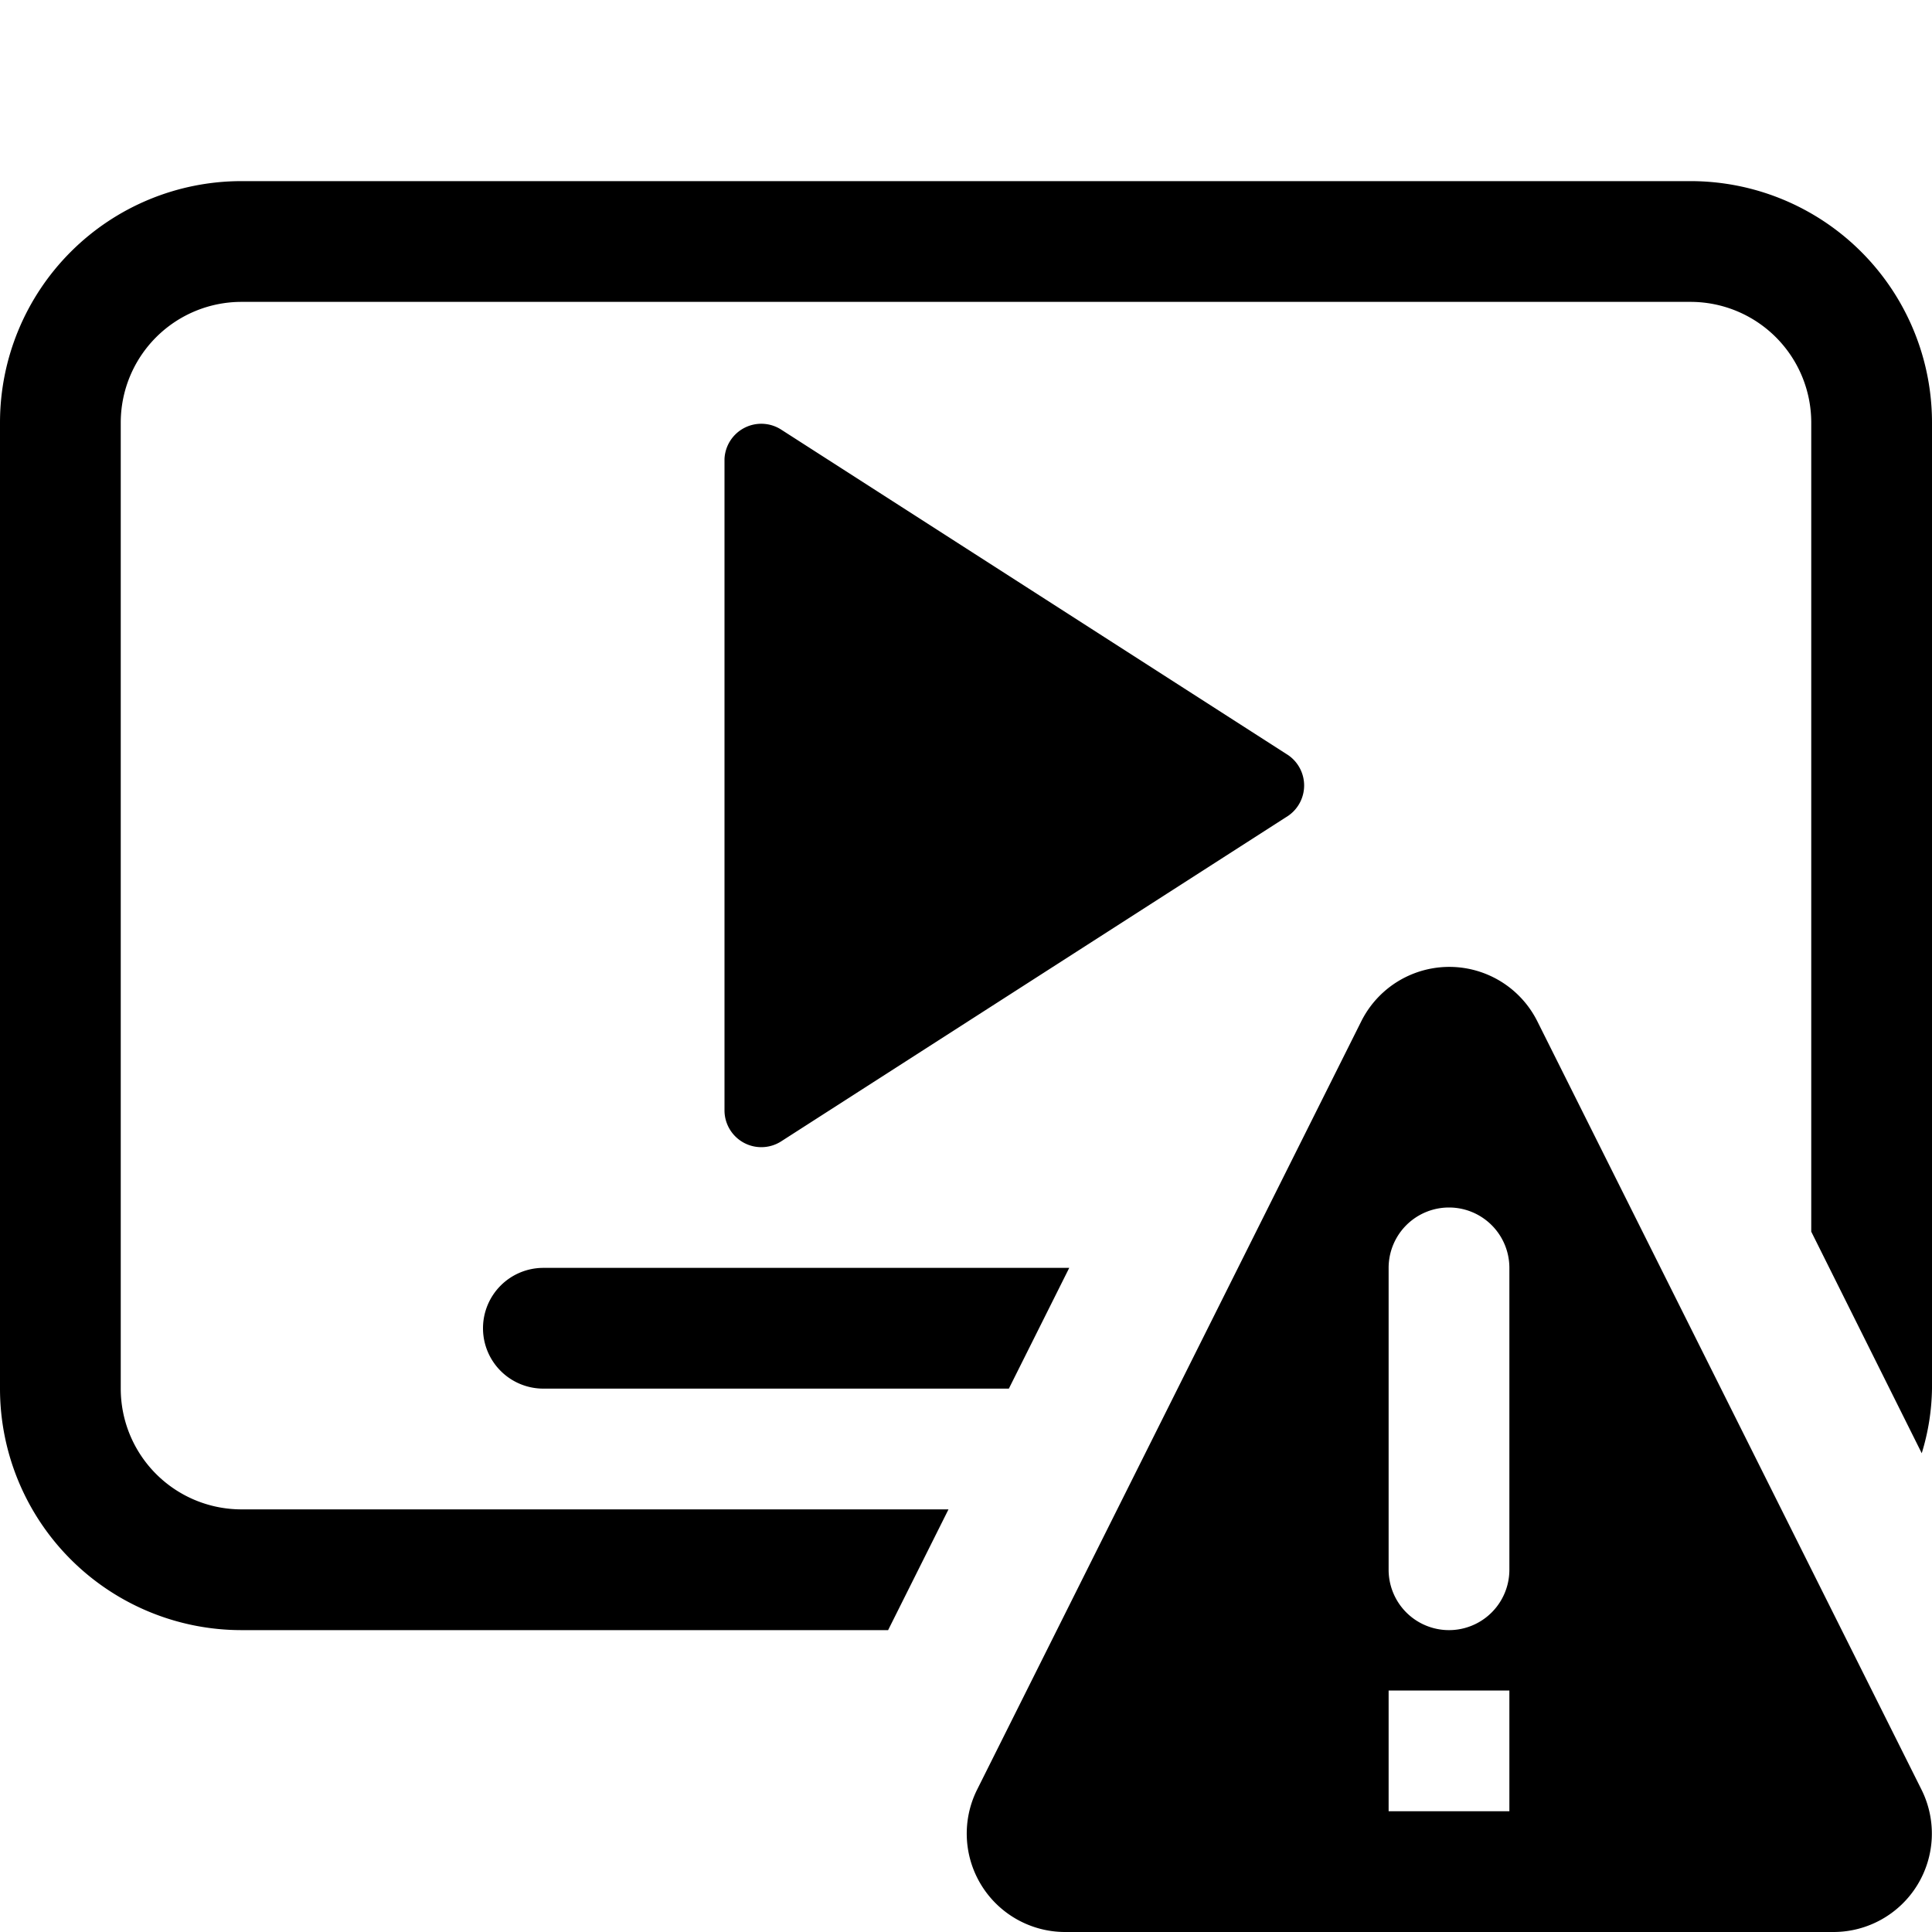 <svg xmlns="http://www.w3.org/2000/svg" width="32" height="32" viewBox="0 0 32 32"><g id="ico-cine-failed-32"><rect width="32" height="32" fill="none"/><rect width="32" height="32" fill="none"/><path d="M32,7V23a3.8,3.8,0,0,1-.17,1.07L30,20.4V7a2,2,0,0,0-2-2H4A2,2,0,0,0,2,7V23a2,2,0,0,0,2,2H15.71l-1,2H4a4,4,0,0,1-4-4V7A4,4,0,0,1,4,3H28A4,4,0,0,1,32,7ZM8,22a1,1,0,0,0,1,1h7.71l1-2H9A1,1,0,0,0,8,22Zm4.93-3.09,8.41-5.4a.61.61,0,0,0,0-1l-8.41-5.4A.61.61,0,0,0,12,7.6V18.4A.61.61,0,0,0,12.93,18.91Zm18.9,10.74A1.63,1.63,0,0,1,30.37,32H17.63a1.63,1.63,0,0,1-1.45-2.35l6.37-12.74a1.63,1.63,0,0,1,2.91,0ZM25,28H23v2h2Zm0-7a1,1,0,0,0-2,0v5a1,1,0,0,0,2,0Z"/></g></svg>